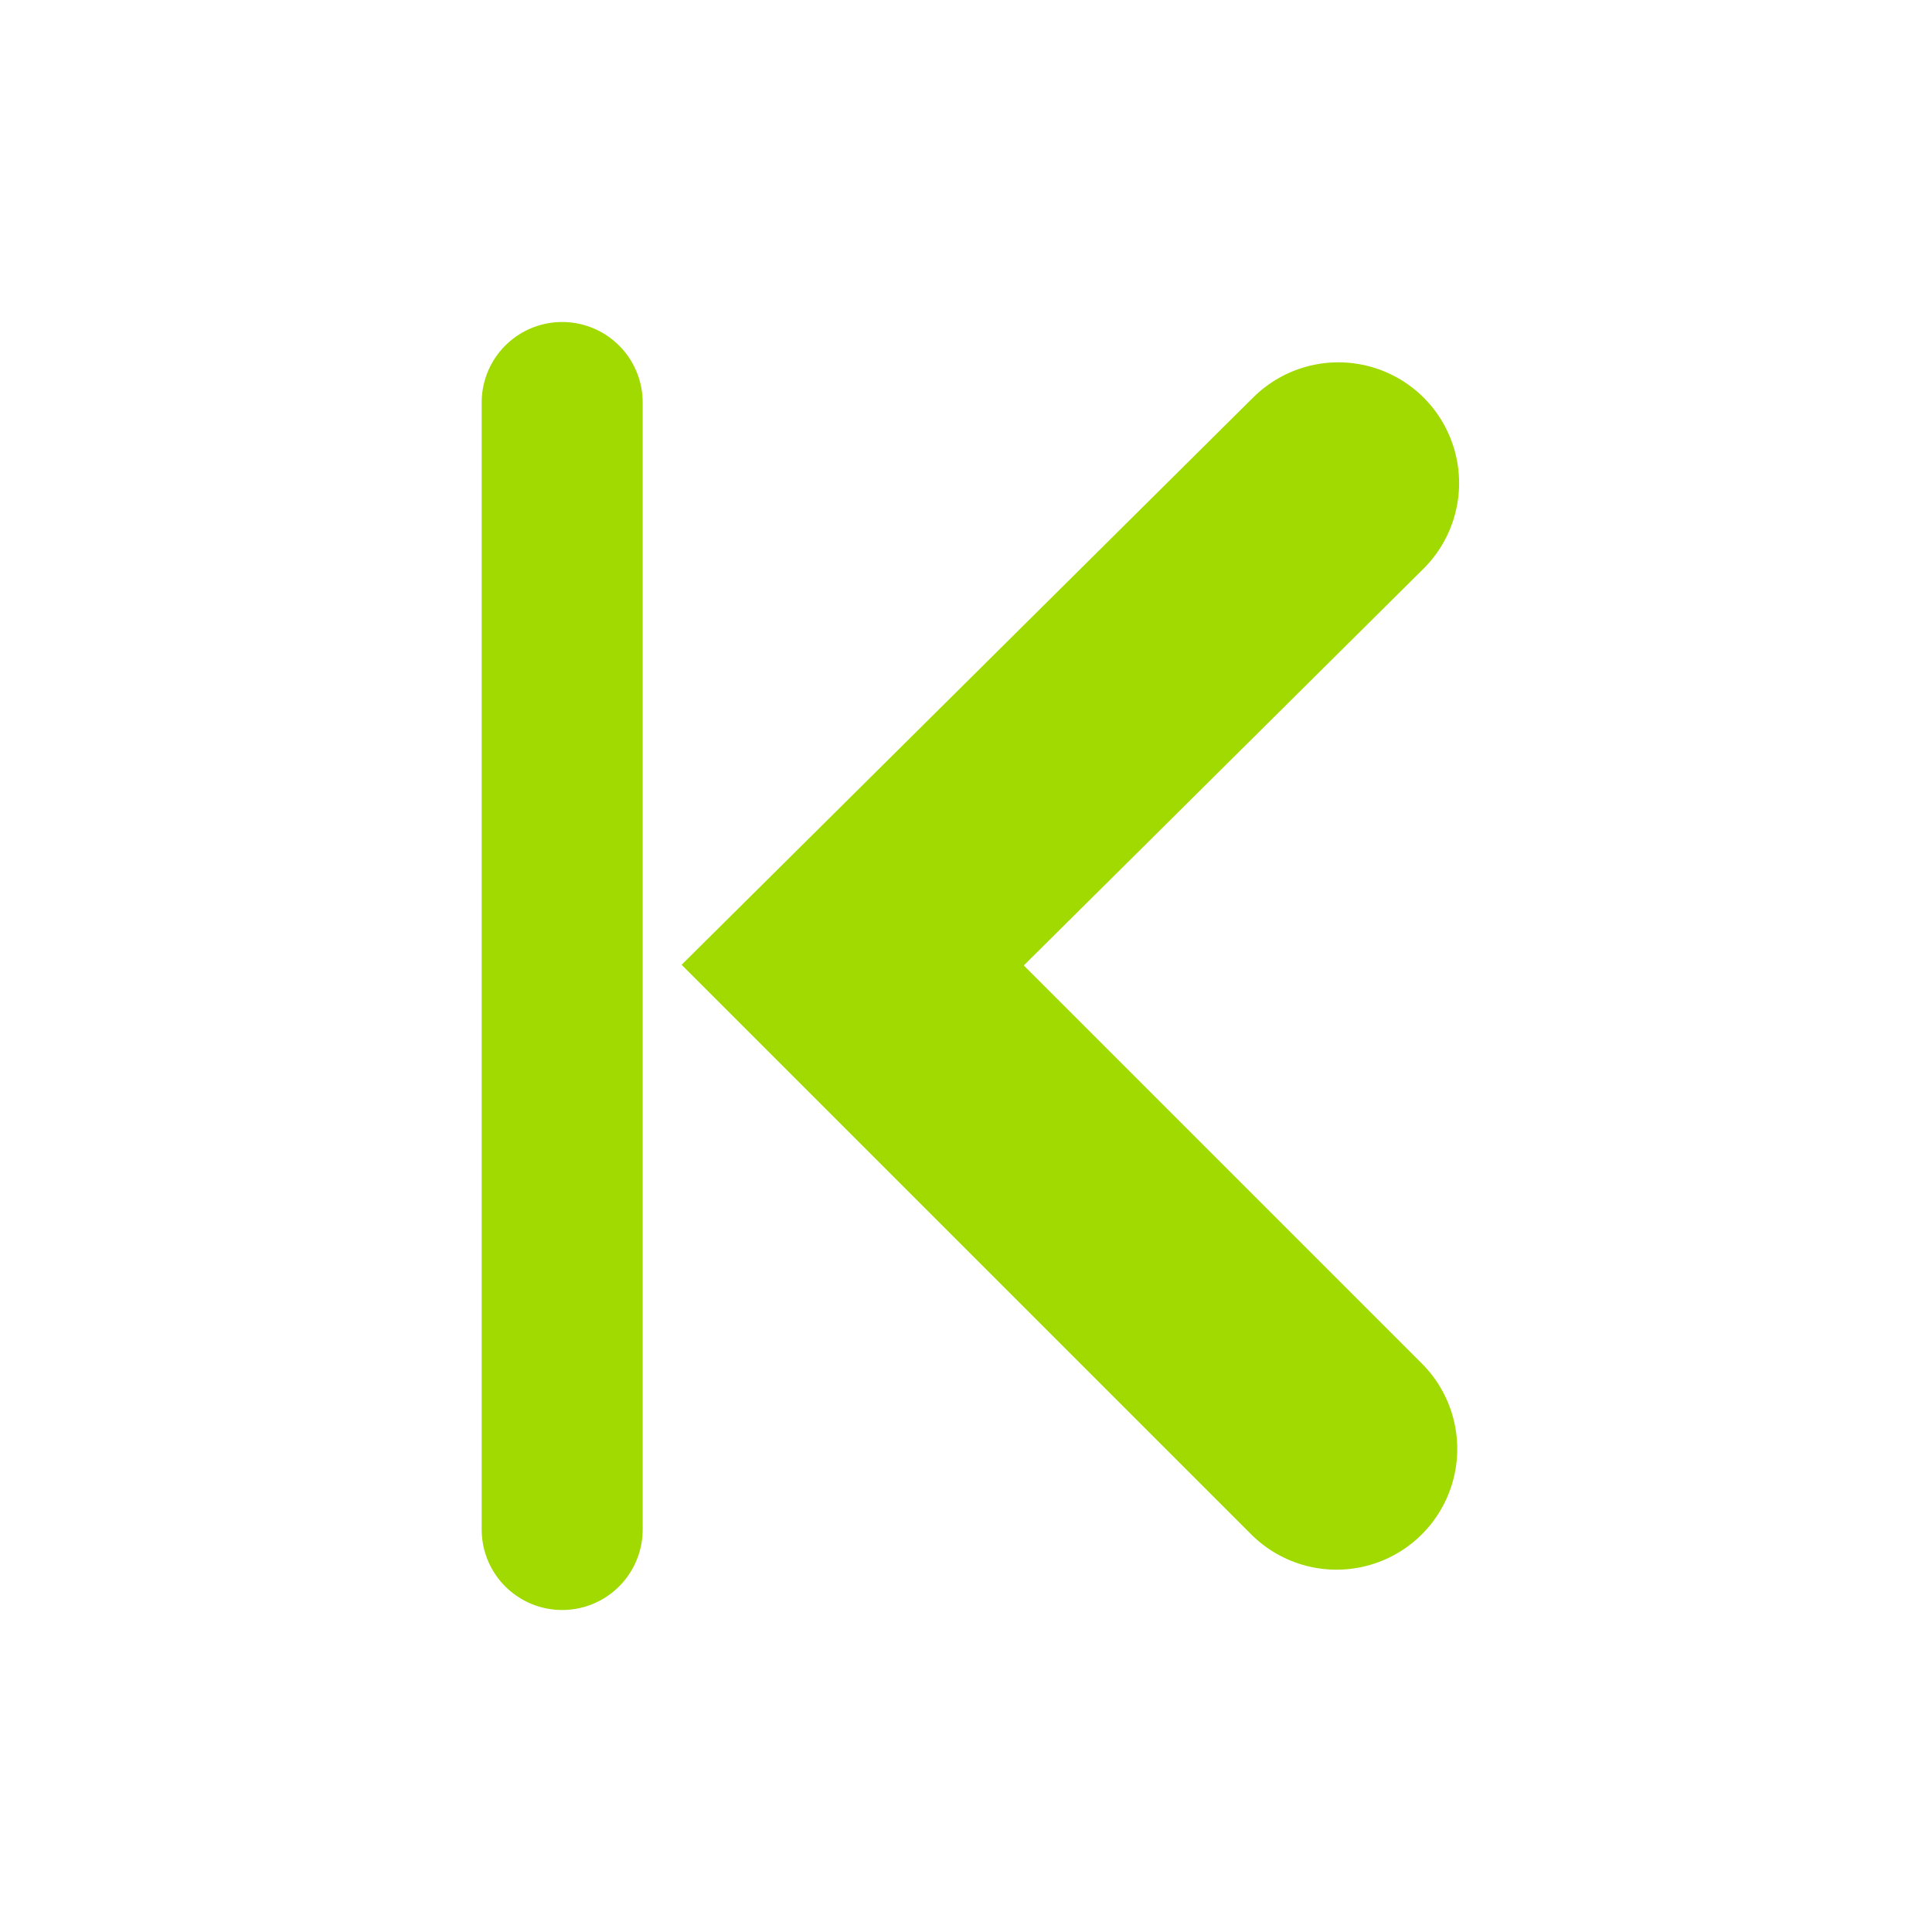 <?xml version="1.0" encoding="UTF-8" standalone="no"?>
<!-- Created with Inkscape (http://www.inkscape.org/) -->
<svg
   xmlns:svg="http://www.w3.org/2000/svg"
   xmlns="http://www.w3.org/2000/svg"
   version="1.0"
   width="24"
   height="24"
   id="svg7384">
  <defs
     id="defs7386" />
  <g
     transform="translate(460,-175)"
     id="layer3" />
  <g
     transform="translate(460,-175)"
     id="layer5" />
  <g
     transform="translate(460,-175)"
     id="layer7" />
  <g
     transform="translate(460,-175)"
     id="layer2" />
  <g
     transform="translate(460,-175)"
     id="layer8" />
  <g
     transform="translate(460,-1127.362)"
     id="layer1" />
  <g
     transform="translate(460,-175)"
     id="layer4" />
  <g
     transform="translate(460,-175)"
     id="layer9" />
  <g
     transform="translate(460,-175)"
     id="layer6">
    <rect
       width="24"
       height="24"
       x="-460"
       y="175"
       id="rect7286"
       style="opacity:0;fill:#ffffff;fill-opacity:1;stroke:none;display:inline" />
    <g
       transform="translate(-3.2531738e-2,0)"
       id="g7419">
      <path
         d="M -443.365,192.999 L -449.375,186.989 L -443.342,181.001"
         id="path7280-0-0-8"
         style="fill:none;stroke:#a0da00;stroke-width:3;stroke-linecap:round;stroke-linejoin:miter;stroke-miterlimit:4;stroke-dasharray:none;stroke-opacity:1" />
      <path
         d="M -452.984,180 L -452.984,194"
         id="path7392-7"
         style="fill:none;stroke:#a0da00;stroke-width:2;stroke-linecap:round;stroke-linejoin:miter;stroke-miterlimit:4;stroke-dasharray:none;stroke-opacity:1" />
    </g>
  </g>
</svg>
